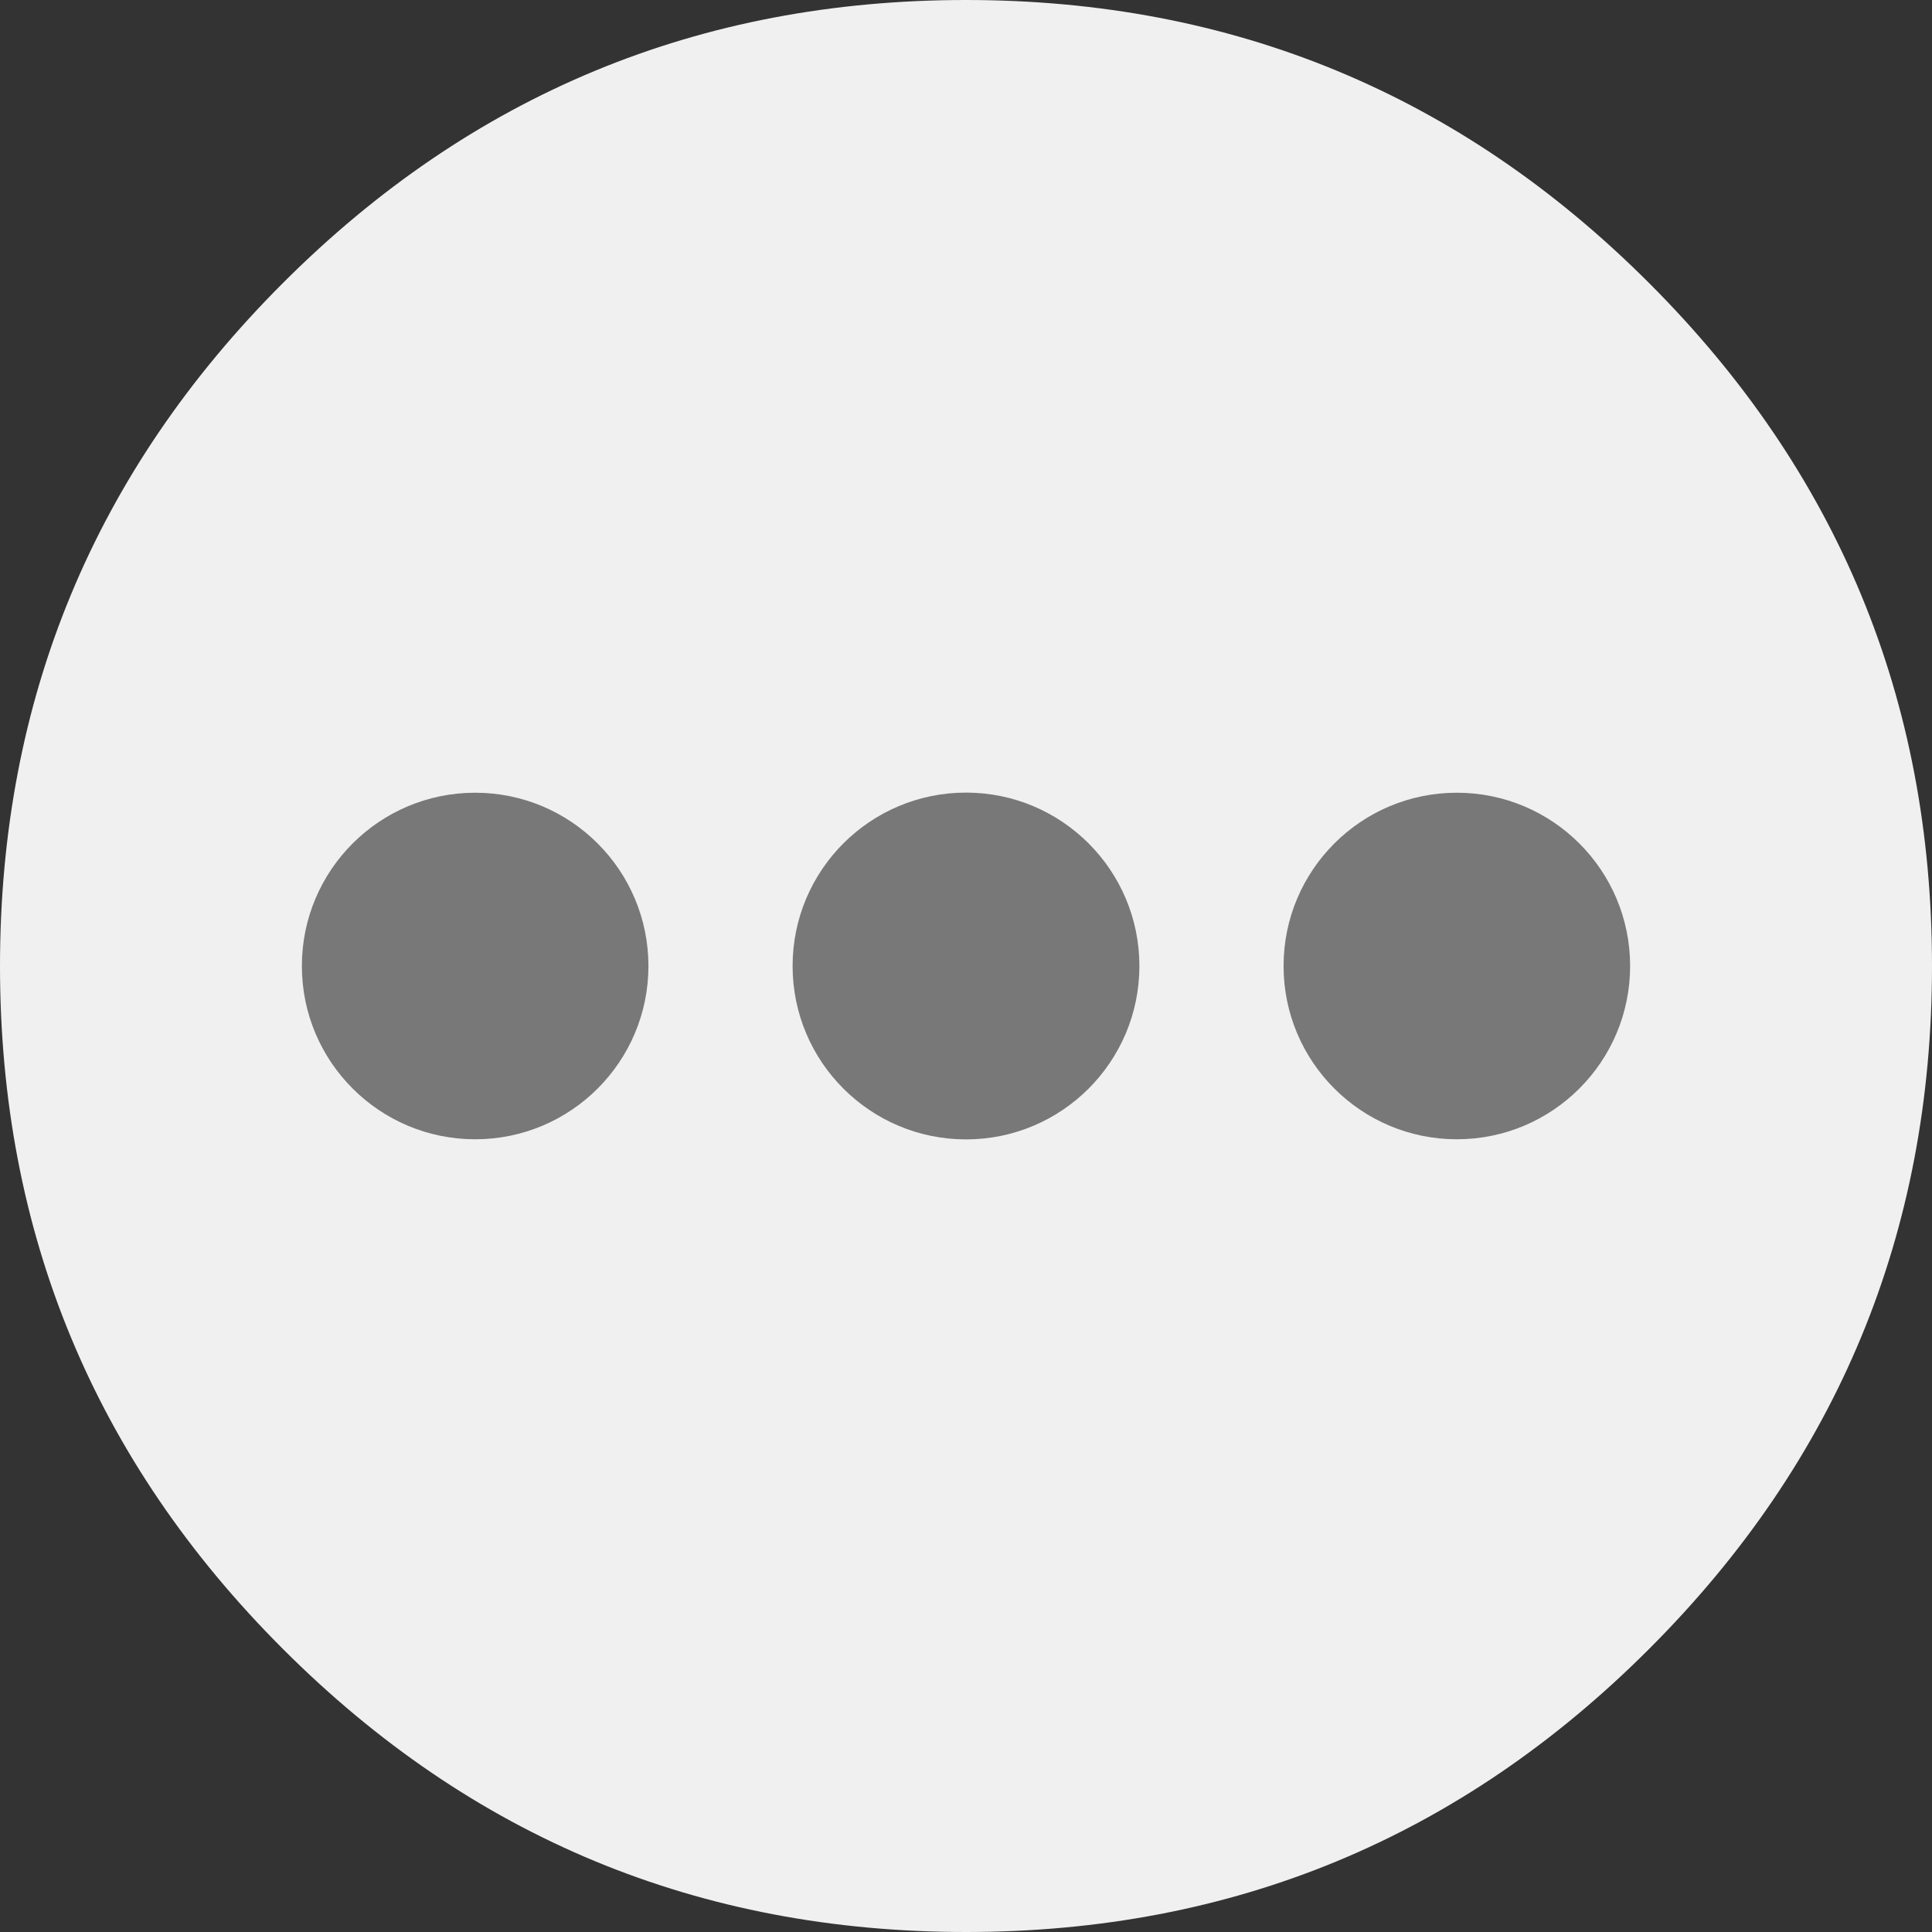 <?xml version="1.0" encoding="utf-8"?>
<!-- Generator: Adobe Illustrator 16.0.0, SVG Export Plug-In . SVG Version: 6.00 Build 0)  -->
<!DOCTYPE svg PUBLIC "-//W3C//DTD SVG 1.1//EN" "http://www.w3.org/Graphics/SVG/1.1/DTD/svg11.dtd">
<svg version="1.1" id="Layer_1" xmlns="http://www.w3.org/2000/svg" xmlns:xlink="http://www.w3.org/1999/xlink" x="0px" y="0px"
	 width="16px" height="16px" viewBox="0 0 16 16" enable-background="new 0 0 16 16" xml:space="preserve">
<rect x="0" y="0" width="16" height="16" fill="#333333" stroke="none"/>
<g>
	<path fill="#F1F0F0" d="M16,8c0,2.209-0.781,4.095-2.343,5.656C12.095,15.219,10.209,16,8,16s-4.095-0.781-5.657-2.344
		C0.781,12.095,0,10.209,0,8s0.781-4.095,2.343-5.656C3.905,0.781,5.791,0,8,0s4.095,0.781,5.657,2.344C15.219,3.905,16,5.791,16,8z
		"/>
	<g>
		<circle fill="#787878" cx="3.935" cy="8" r="1.435"/>
		<circle fill="#787878" cx="8" cy="8" r="1.436"/>
		<circle fill="#787878" cx="12.065" cy="8" r="1.435"/>
	</g>
</g>
</svg>
